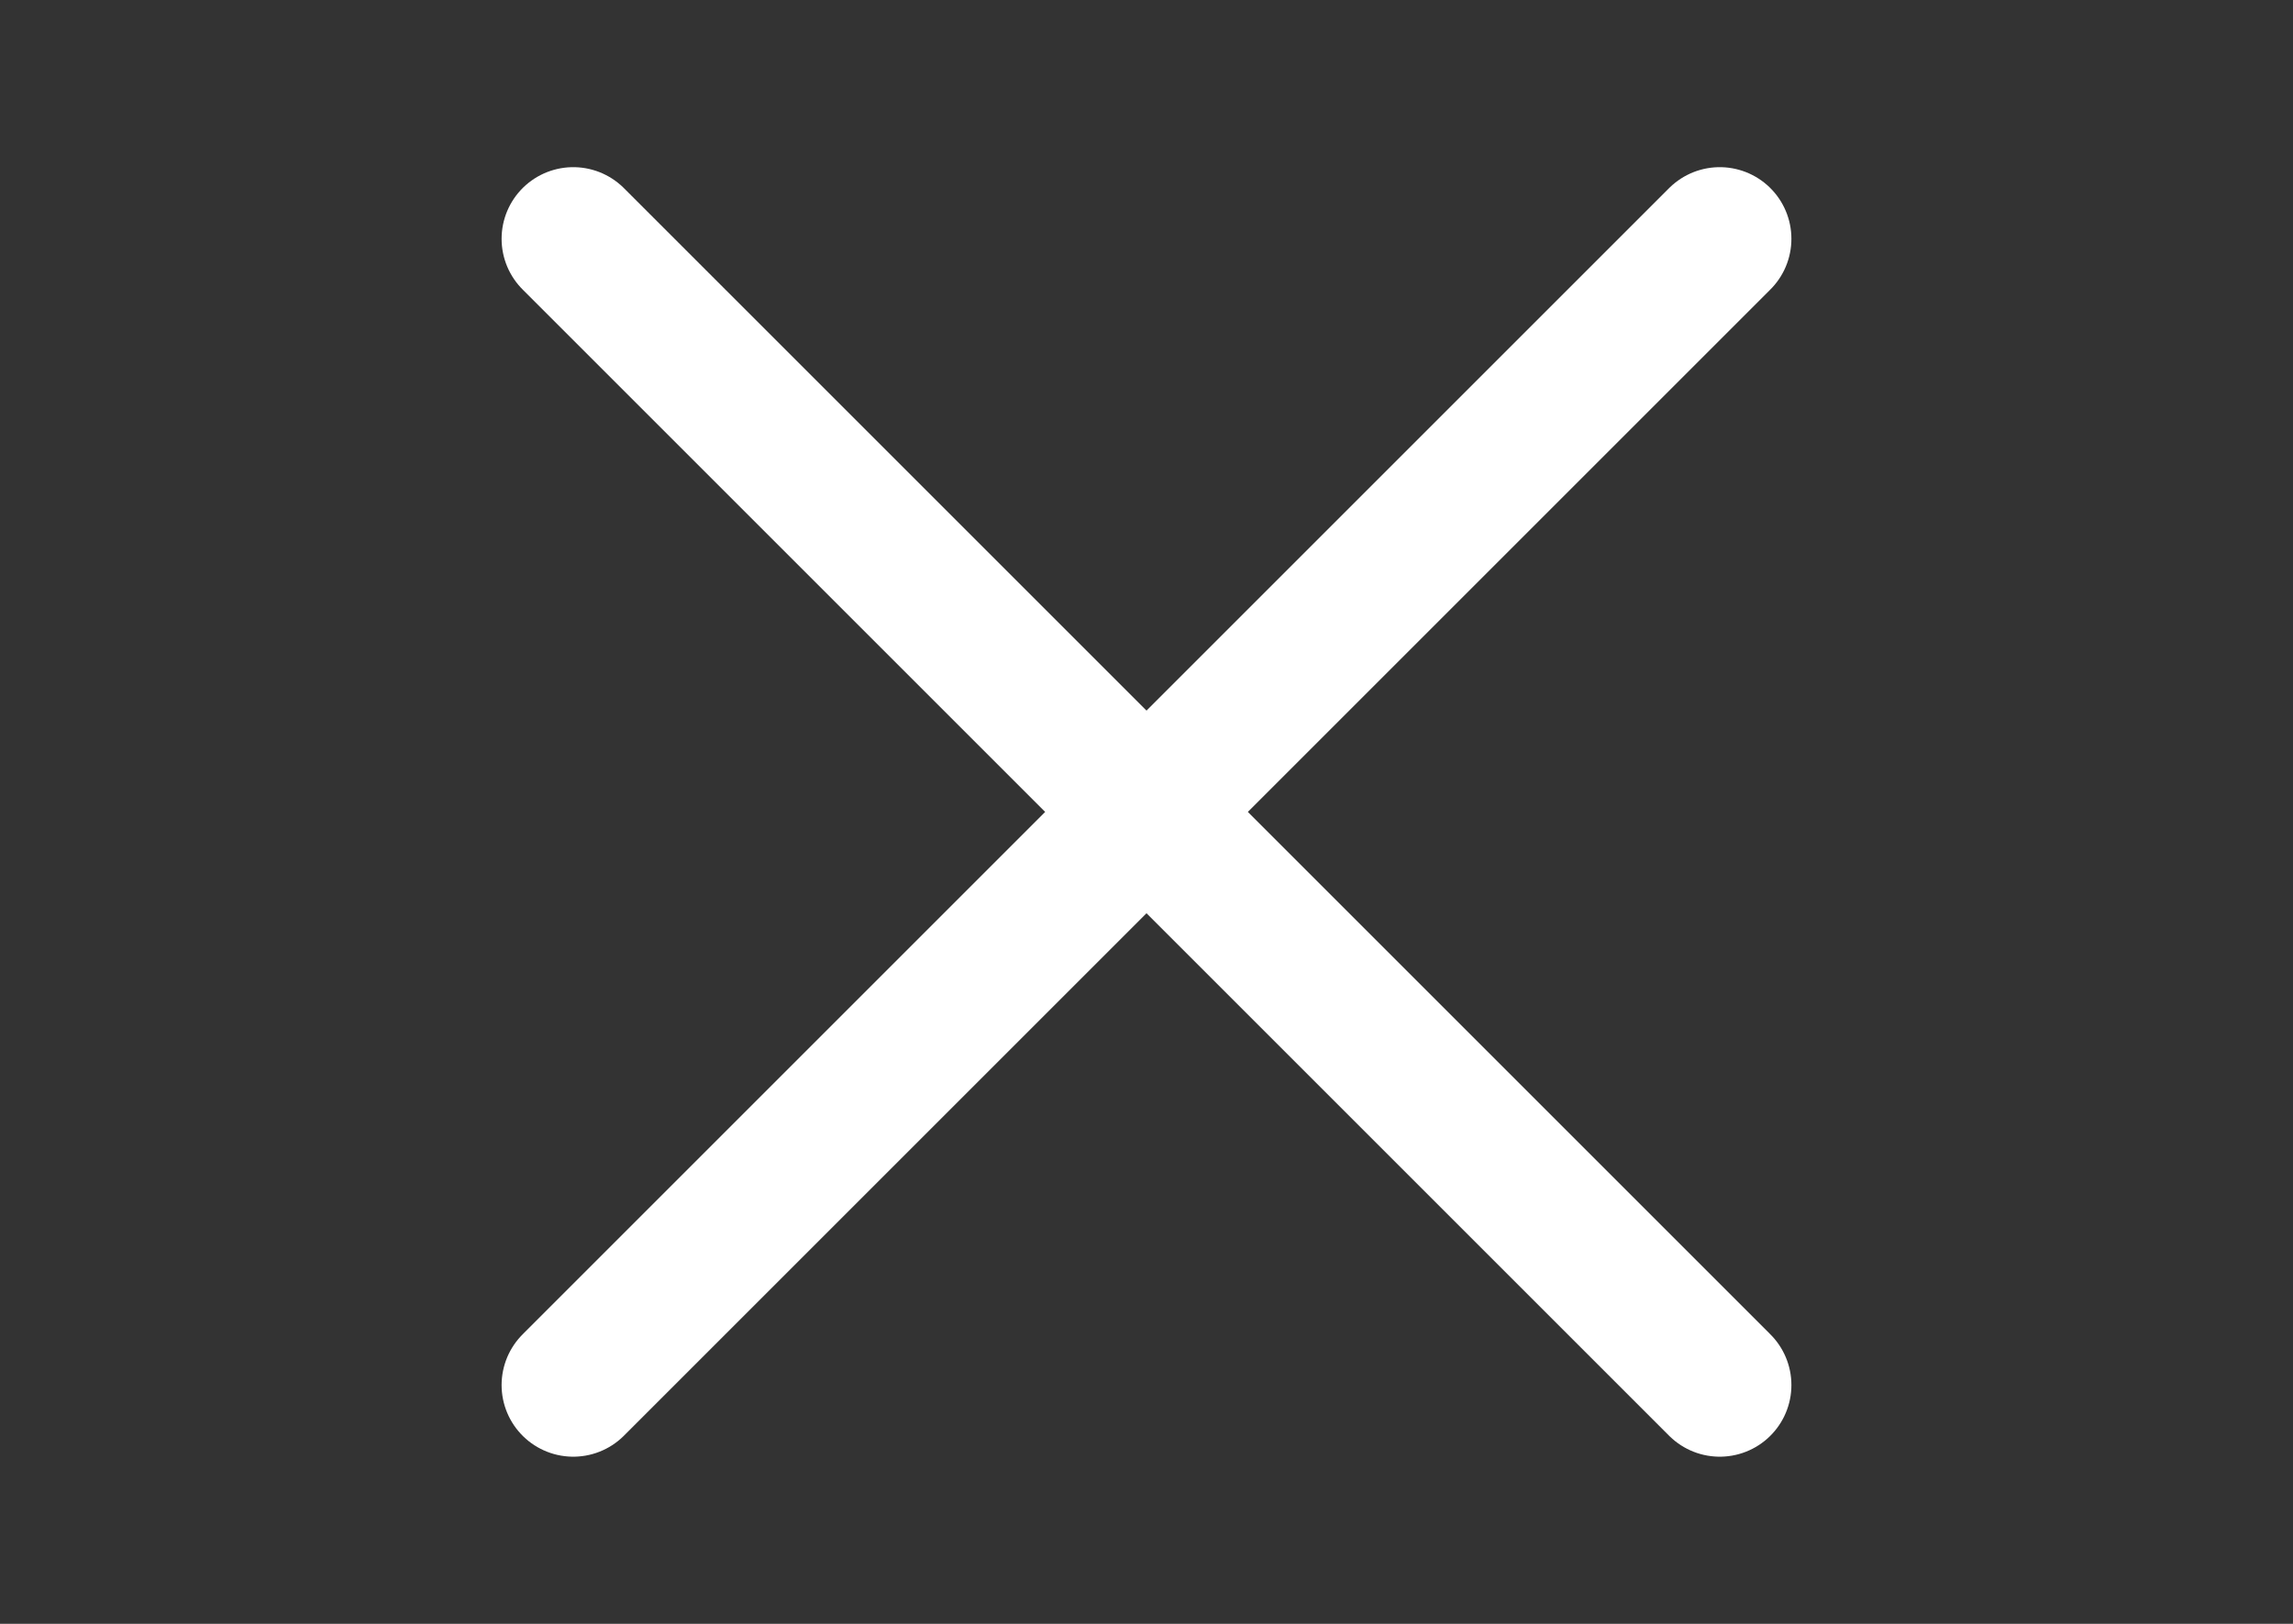 <svg width="24" height="17" viewBox="0 0 24 17" fill="none" xmlns="http://www.w3.org/2000/svg">
<rect x="0" y="0" width="24" height="17" fill="#333333" stroke="none"/>
<path d="M18 2.5L6 14.5" stroke="#fff" stroke-width="1.5" stroke-linecap="round" stroke-linejoin="round"/>
<path d="M6 2.5L18 14.5" stroke="#fff" stroke-width="1.5" stroke-linecap="round" stroke-linejoin="round"/>
</svg>
